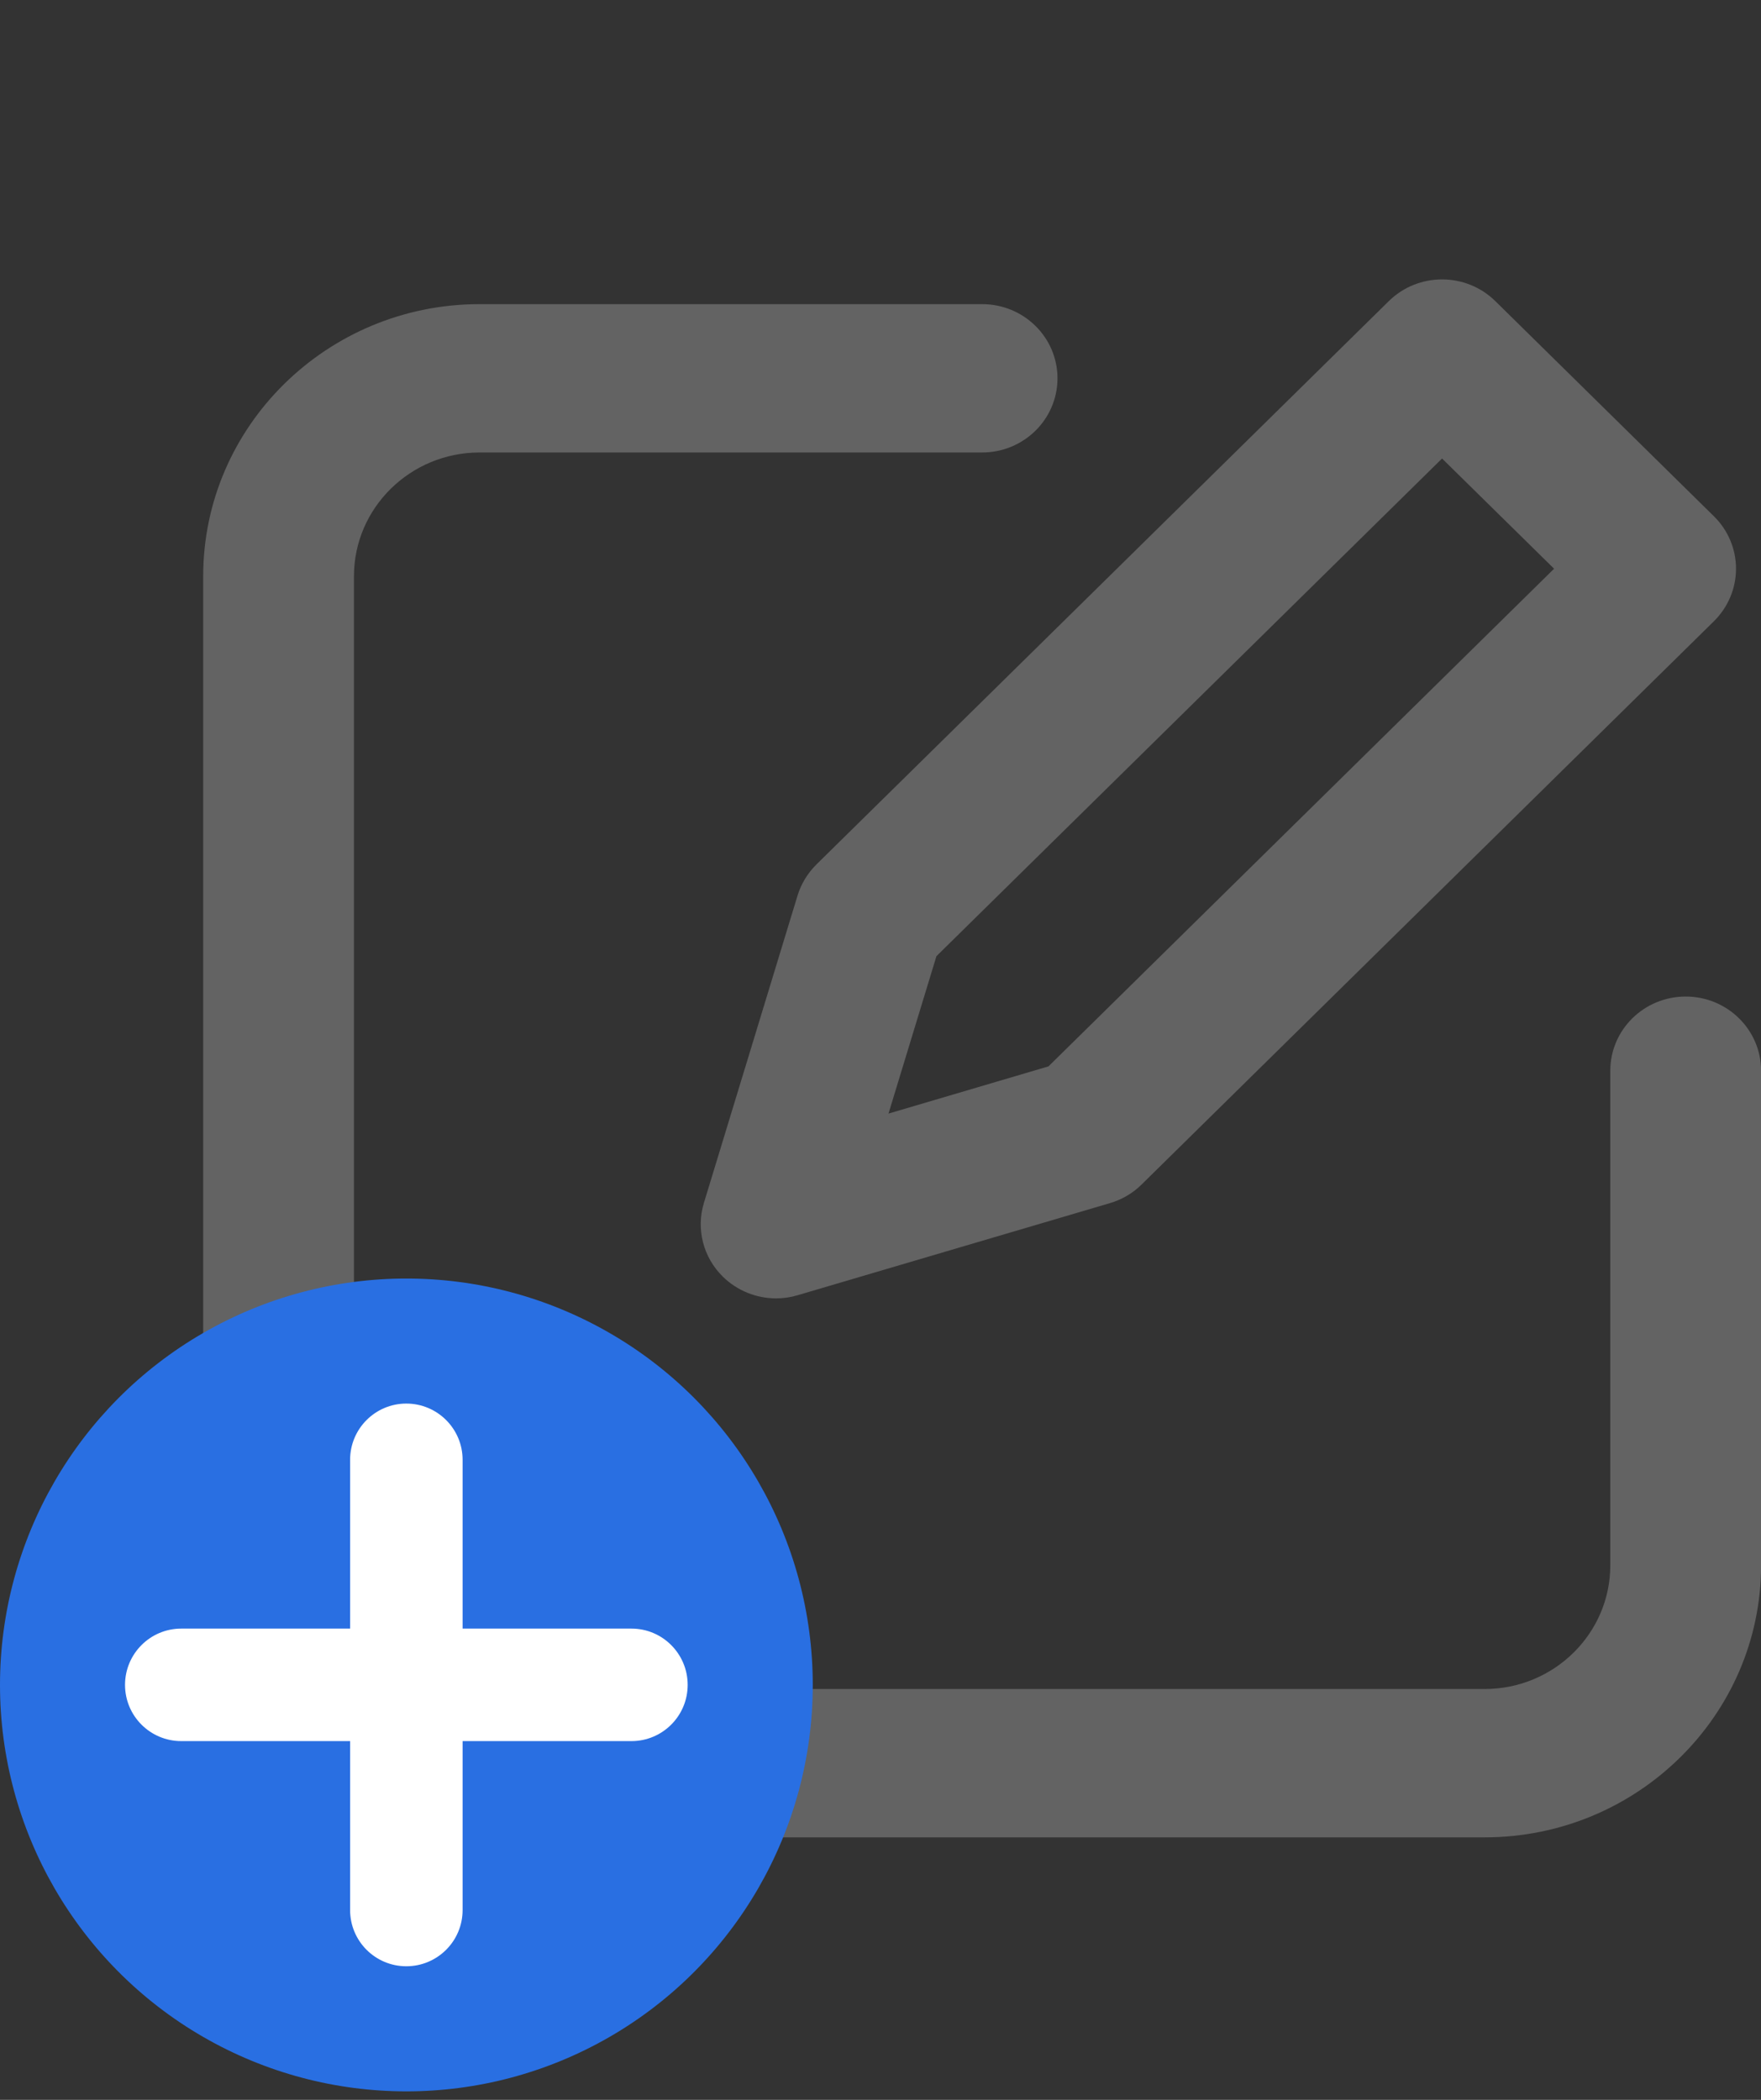 <svg width="26" height="31" viewBox="0 0 26 31" fill="none" xmlns="http://www.w3.org/2000/svg">
<rect x="0" y="0" width="26" height="31" fill="#333333" stroke="none"/>
<path d="M11.775 13.222L10.393 17.758C10.275 18.144 10.382 18.562 10.672 18.847C10.883 19.055 11.168 19.168 11.459 19.168C11.566 19.168 11.673 19.153 11.778 19.121L16.387 17.762C16.564 17.71 16.725 17.616 16.855 17.487L25.305 9.171C25.514 8.965 25.631 8.686 25.631 8.396C25.631 8.106 25.514 7.827 25.305 7.622L22.078 4.446C21.643 4.018 20.939 4.018 20.504 4.446L12.054 12.762C11.924 12.891 11.828 13.048 11.775 13.222ZM13.826 14.116L21.291 6.769L22.945 8.396L15.48 15.743L13.118 16.44L13.826 14.116Z" fill="#636363"/>
<path d="M24.888 14.712C24.273 14.712 23.775 15.203 23.775 15.807V23.109C23.775 24.116 22.943 24.935 21.92 24.935H7.081C6.058 24.935 5.226 24.116 5.226 23.109V8.506C5.226 7.499 6.058 6.68 7.081 6.68H14.5C15.115 6.68 15.613 6.19 15.613 5.585C15.613 4.98 15.115 4.49 14.5 4.49H7.081C4.831 4.49 3 6.292 3 8.506V23.109C3 25.323 4.831 27.125 7.081 27.125H21.92C24.17 27.125 26.001 25.323 26.001 23.109V15.807C26.001 15.203 25.503 14.712 24.888 14.712Z" fill="#636363"/>
<circle cx="6" cy="24.875" r="6" fill="#296FE2"/>
<path fill-rule="evenodd" clip-rule="evenodd" d="M5.999 20.721C6.458 20.721 6.83 21.093 6.83 21.551V24.043H9.323C9.781 24.043 10.153 24.415 10.153 24.874C10.153 25.333 9.781 25.704 9.323 25.704H6.83V28.198C6.83 28.657 6.458 29.028 5.999 29.028C5.541 29.028 5.169 28.657 5.169 28.198V25.704H2.676C2.218 25.704 1.846 25.333 1.846 24.874C1.846 24.415 2.218 24.043 2.676 24.043H5.169V21.551C5.169 21.093 5.541 20.721 5.999 20.721Z" fill="white"/>
</svg>
